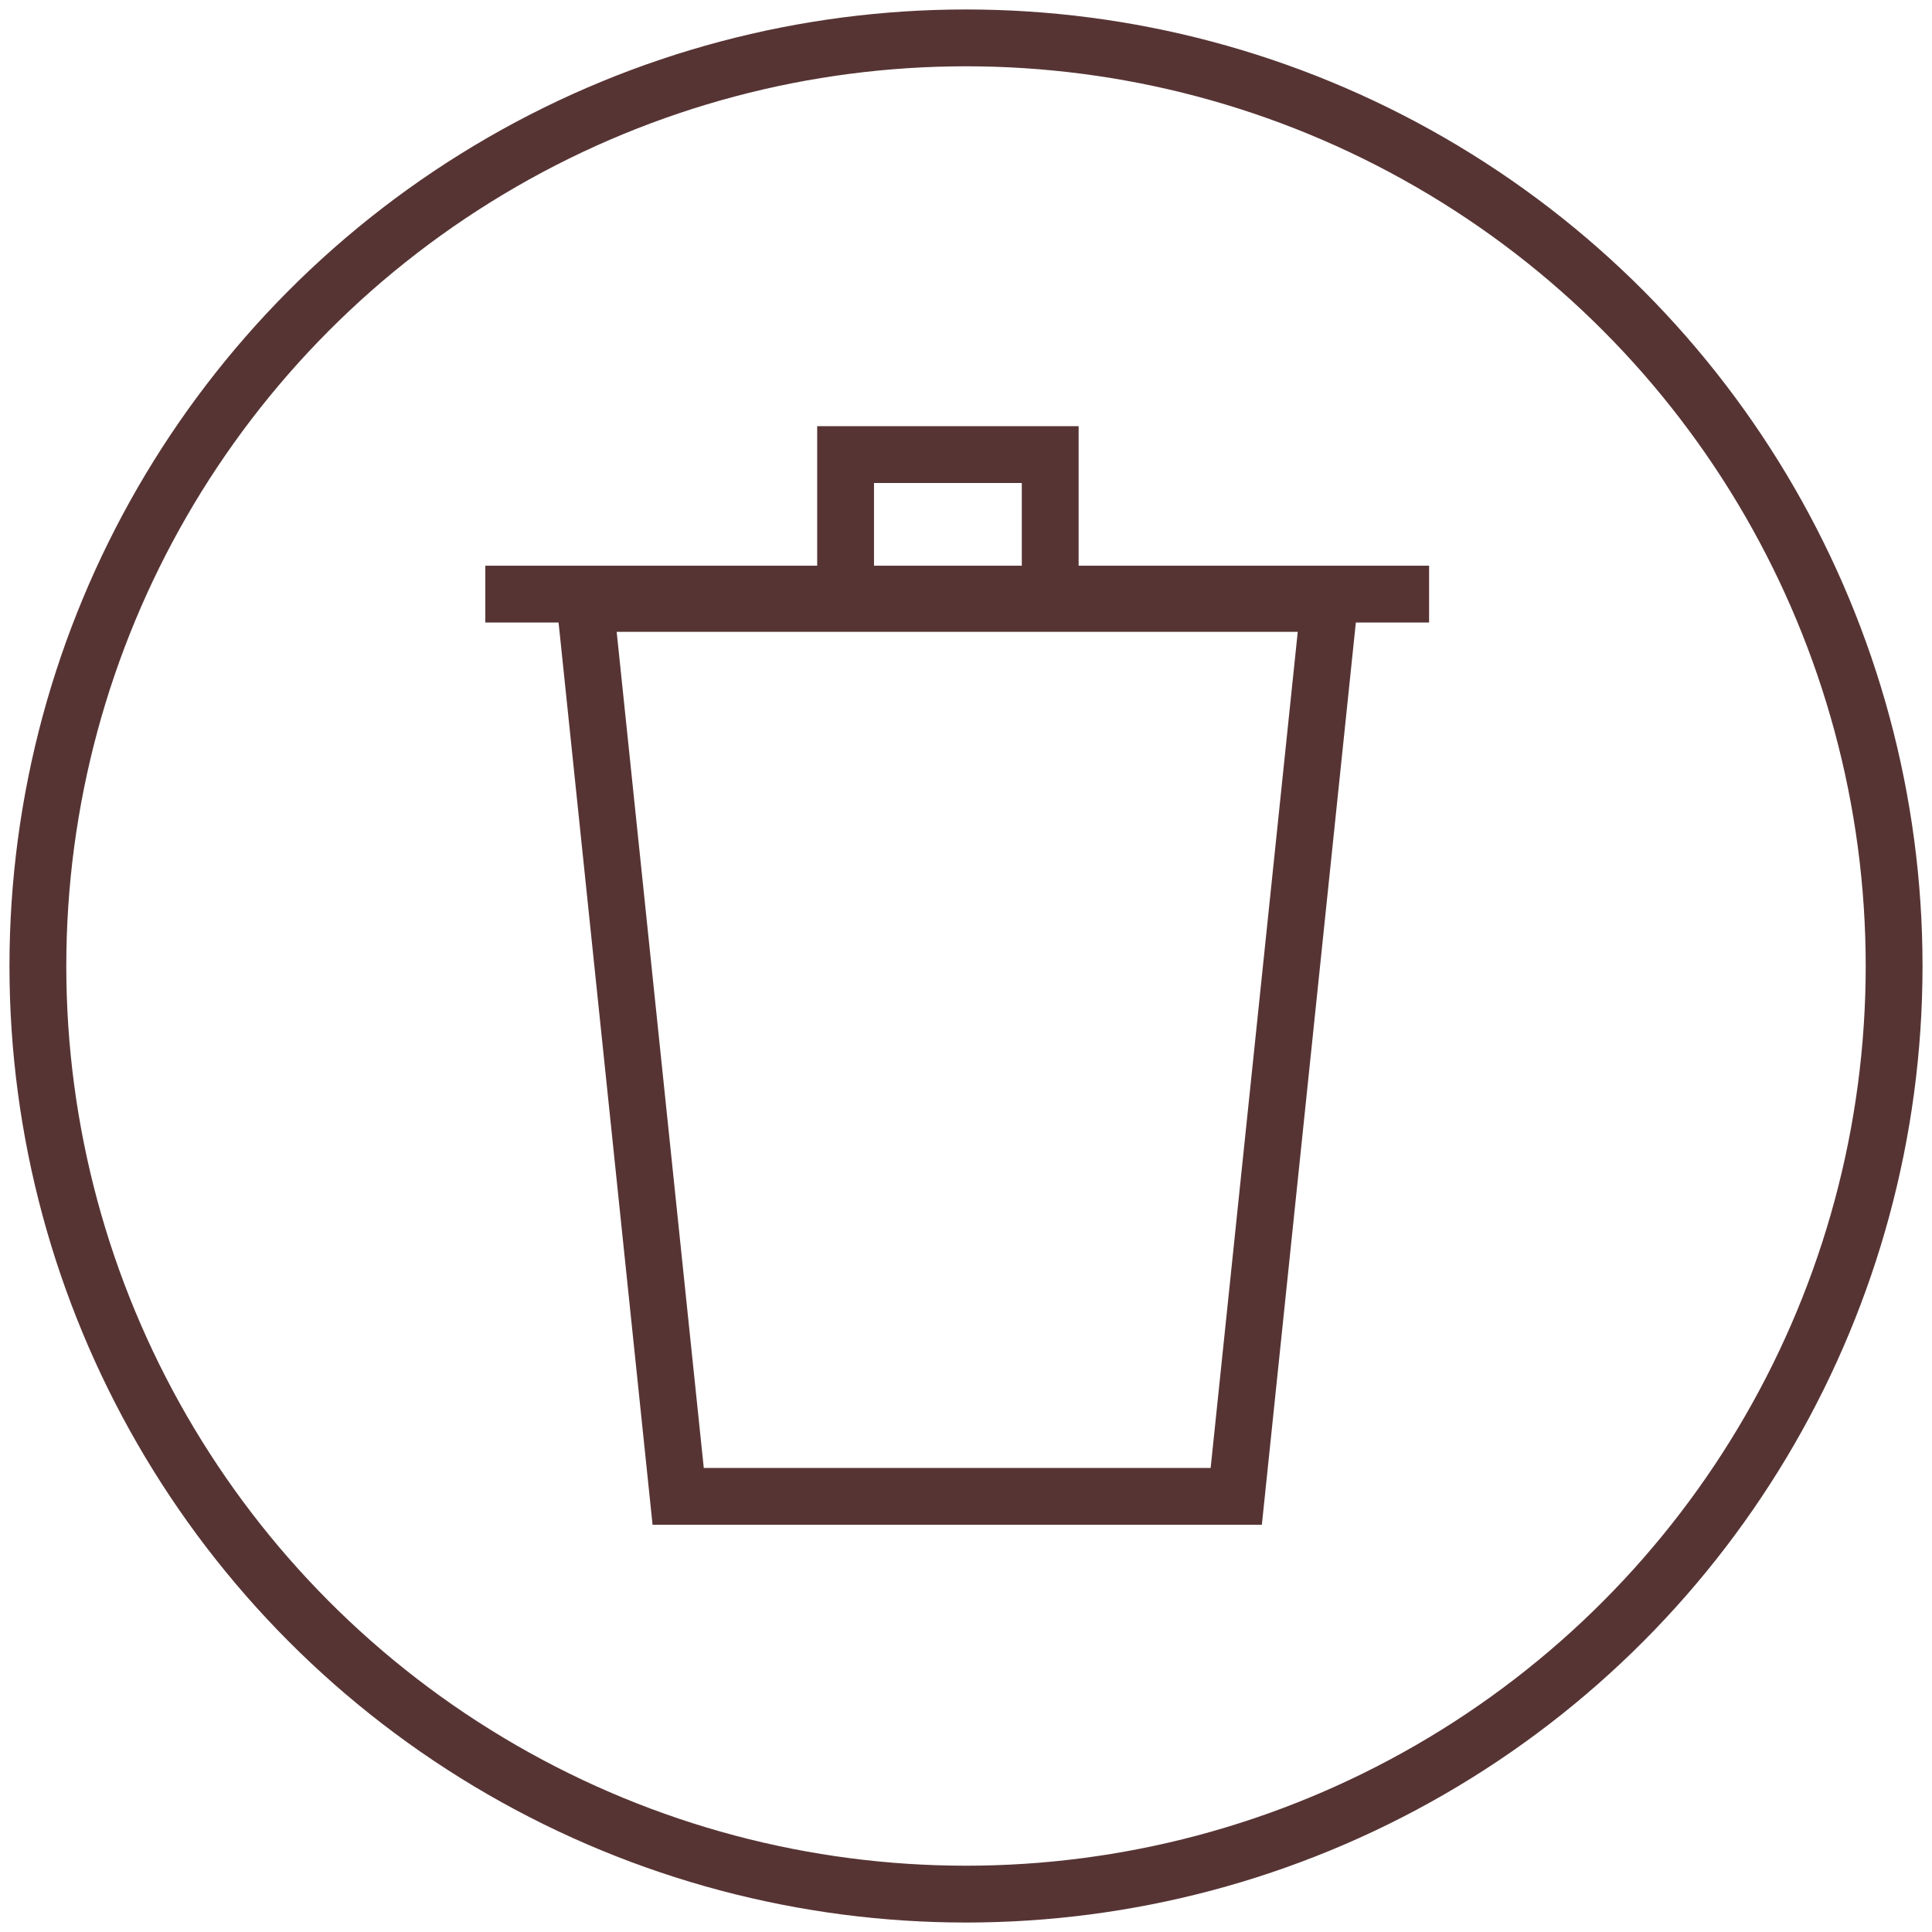 

<svg width="102px" height="102px" viewBox="0 0 102 102" version="1.1" xmlns="http://www.w3.org/2000/svg" xmlns:xlink="http://www.w3.org/1999/xlink">
    <g id="Page-1" stroke="none" stroke-width="1" fill="none" fill-rule="evenodd">
        <g id="Mobile" transform="translate(-145, -186)" stroke="#573434" stroke-width="3">
            <g id="Delete" transform="translate(147, 188)">
                <circle id="Oval-Copy-2" cx="49" cy="49" r="49"></circle>
                <g id="cestino" transform="translate(23, 22)">
                    <polygon id="Path-4" points="5.893 7.857 10.804 55 40.268 55 45.179 7.857"></polygon>
                    <path d="M0.623,7.366 L50.449,7.366" id="Path-3"></path>
                    <polyline id="Path-5" points="19.643 7.857 19.643 0 30.446 0 30.446 7.857"></polyline>
                </g>
            </g>
        </g>
    </g>
</svg>